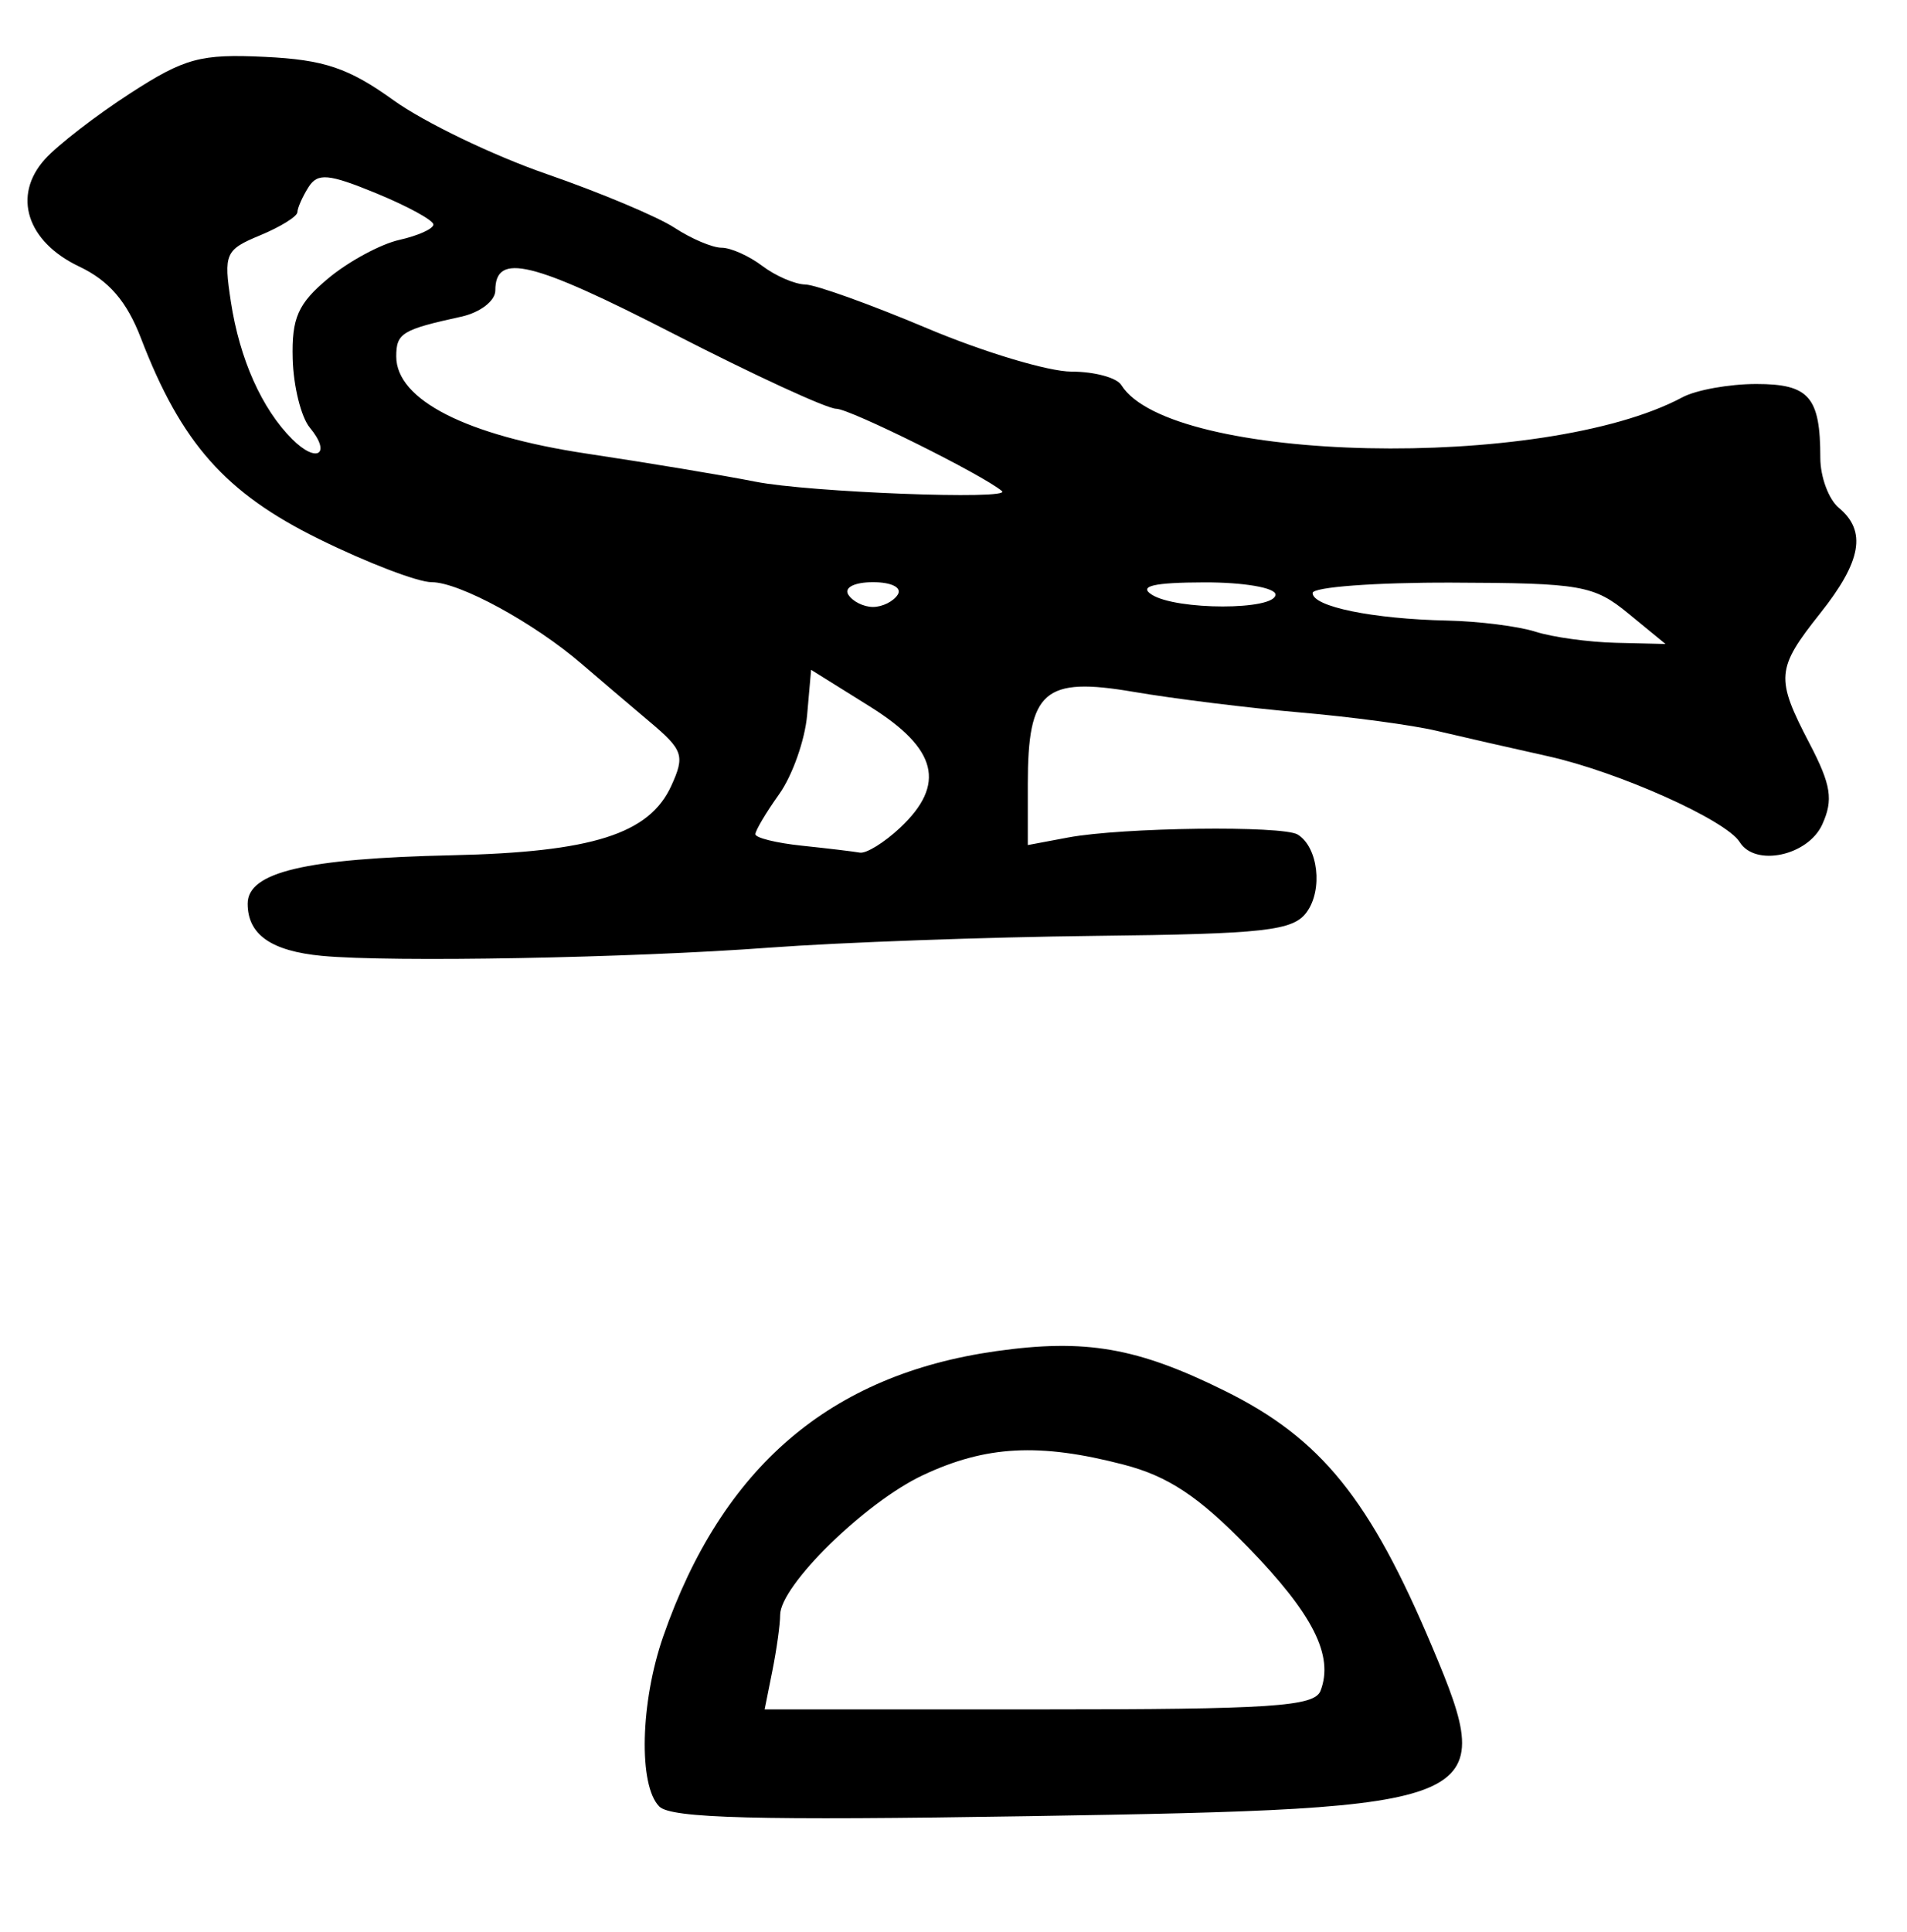 <?xml version="1.0" encoding="UTF-8" standalone="no"?>
<!-- Created with Inkscape (http://www.inkscape.org/) -->

<svg
   version="1.1"
   id="svg2"
   width="205.333"
   height="208"
   viewBox="0 0 205.333 208"
   xmlns="http://www.w3.org/2000/svg"
   xmlns:svg="http://www.w3.org/2000/svg">
  <defs
     id="defs6" />
  <g
     id="g8">
    <path
       style="fill:#000000;stroke-width:1.333"
       d="m 70.989,194.455 c -2.258,-2.258 -2.049,-11.213 0.428,-18.328 6.342,-18.212 17.949,-28.155 35.823,-30.686 9.646,-1.366 15.222,-0.396 24.68,4.291 10.333,5.121 15.595,11.63 22.315,27.601 7.121,16.922 6.08,17.357 -43.379,18.158 -29.334,0.475 -38.596,0.234 -39.867,-1.036 z m 71.197,-12.458 c 1.453,-3.786 -0.813,-8.264 -7.826,-15.472 -5.313,-5.46 -8.576,-7.624 -13.379,-8.873 -9.067,-2.358 -14.822,-2.054 -21.623,1.143 -6.203,2.916 -15.358,11.882 -15.358,15.042 0,1.006 -0.375,3.704 -0.833,5.996 L 82.333,184 h 29.542 c 25.049,0 29.659,-0.305 30.31,-2.003 z M 34.672,102.891 c -5.479,-0.52 -8.005,-2.293 -8.005,-5.618 0,-3.395 6.198,-4.864 21.99,-5.213 15.1,-0.334 21.258,-2.283 23.626,-7.481 1.48,-3.247 1.275,-3.851 -2.33,-6.887 -2.174,-1.83 -5.452,-4.62 -7.285,-6.199 -5.155,-4.442 -13.198,-8.826 -16.19,-8.826 -1.487,0 -6.955,-2.094 -12.149,-4.653 C 24.266,53.057 19.518,47.701 15.18,36.414 13.65,32.435 11.736,30.213 8.527,28.69 2.883,26.012 1.302,21.054 4.842,17.134 6.212,15.616 10.333,12.433 14,10.059 19.888,6.247 21.585,5.788 28.534,6.123 c 6.383,0.308 8.997,1.191 13.856,4.68 3.294,2.366 10.704,5.934 16.467,7.929 5.763,1.995 11.956,4.597 13.764,5.781 1.807,1.184 4.092,2.153 5.078,2.153 0.986,0 2.957,0.881 4.38,1.958 1.423,1.077 3.506,1.977 4.629,2 1.122,0.023 7.02,2.142 13.106,4.709 C 105.899,37.9 112.895,40 115.36,40 c 2.465,0 4.884,0.65 5.375,1.444 5.196,8.407 45.528,9.288 60.416,1.321 1.471,-0.787 5.049,-1.431 7.952,-1.431 5.691,0 6.897,1.389 6.897,7.946 0,2.05 0.9,4.475 2,5.388 3.008,2.497 2.434,5.754 -2,11.333 -4.764,5.995 -4.844,6.965 -1.156,14.04 2.323,4.457 2.572,6.051 1.362,8.708 -1.535,3.37 -7.226,4.582 -8.888,1.893 -1.465,-2.37 -13.047,-7.554 -20.651,-9.244 -4.033,-0.896 -9.433,-2.128 -12,-2.737 C 152.1,78.052 145.5,77.165 140,76.69 c -5.5,-0.475 -13.572,-1.473 -17.939,-2.218 -9.649,-1.647 -11.394,-0.126 -11.394,9.931 v 6.56 l 4.342,-0.815 c 5.8,-1.088 23.116,-1.308 24.724,-0.315 2.2,1.36 2.727,5.939 0.962,8.354 -1.468,2.007 -4.485,2.344 -22.859,2.552 -11.643,0.132 -27.381,0.701 -34.975,1.265 -15.043,1.117 -40.771,1.59 -48.188,0.886 z M 96.914,89.101 c 4.978,-4.677 4.024,-8.51 -3.247,-13.049 l -6.333,-3.953 -0.429,4.88 c -0.236,2.684 -1.586,6.505 -3,8.49 -1.414,1.985 -2.571,3.931 -2.571,4.324 0,0.393 2.25,0.949 5,1.237 2.75,0.288 5.561,0.624 6.247,0.747 0.686,0.123 2.636,-1.08 4.333,-2.675 z M 175.333,66.041 c -3.713,-3.043 -5.077,-3.282 -19,-3.327 -8.25,-0.026 -15,0.477 -15,1.119 0,1.469 6.476,2.793 14.5,2.966 3.392,0.073 7.667,0.613 9.5,1.2 1.833,0.587 5.733,1.124 8.667,1.194 l 5.333,0.126 -4,-3.279 z M 96.667,64 c 0.469,-0.759 -0.679,-1.333 -2.667,-1.333 -1.988,0 -3.136,0.574 -2.667,1.333 0.453,0.733 1.653,1.333 2.667,1.333 1.013,0 2.213,-0.6 2.667,-1.333 z m 40.667,0 c 0,-0.737 -3.431,-1.324 -7.667,-1.313 C 124.225,62.702 122.58,63.083 124,64 c 2.641,1.707 13.333,1.707 13.333,0 z M 107.889,52.863 C 105.819,51.113 91.497,44 90.042,44 89.056,44 81.189,40.376 72.561,35.946 57.271,28.096 53.333,27.137 53.333,31.266 c 0,1.116 -1.637,2.375 -3.667,2.82 -6.386,1.399 -7,1.775 -7,4.288 0,4.664 7.532,8.503 20.504,10.453 6.689,1.005 14.862,2.365 18.162,3.021 5.76,1.145 27.701,1.984 26.556,1.015 z M 33.352,46.023 c -0.932,-1.123 -1.758,-4.453 -1.835,-7.4 -0.116,-4.41 0.564,-5.945 3.838,-8.669 2.188,-1.821 5.628,-3.68 7.645,-4.132 2.017,-0.452 3.664,-1.196 3.662,-1.655 -0.003,-0.458 -2.765,-1.968 -6.138,-3.356 -5.147,-2.117 -6.322,-2.224 -7.308,-0.667 -0.646,1.021 -1.184,2.233 -1.196,2.694 -0.011,0.461 -1.816,1.582 -4.011,2.491 -3.756,1.556 -3.941,1.976 -3.148,7.162 0.944,6.17 3.327,11.507 6.599,14.779 2.665,2.665 4.263,1.61 1.891,-1.248 z"
       id="path30" />
  </g>
</svg>
